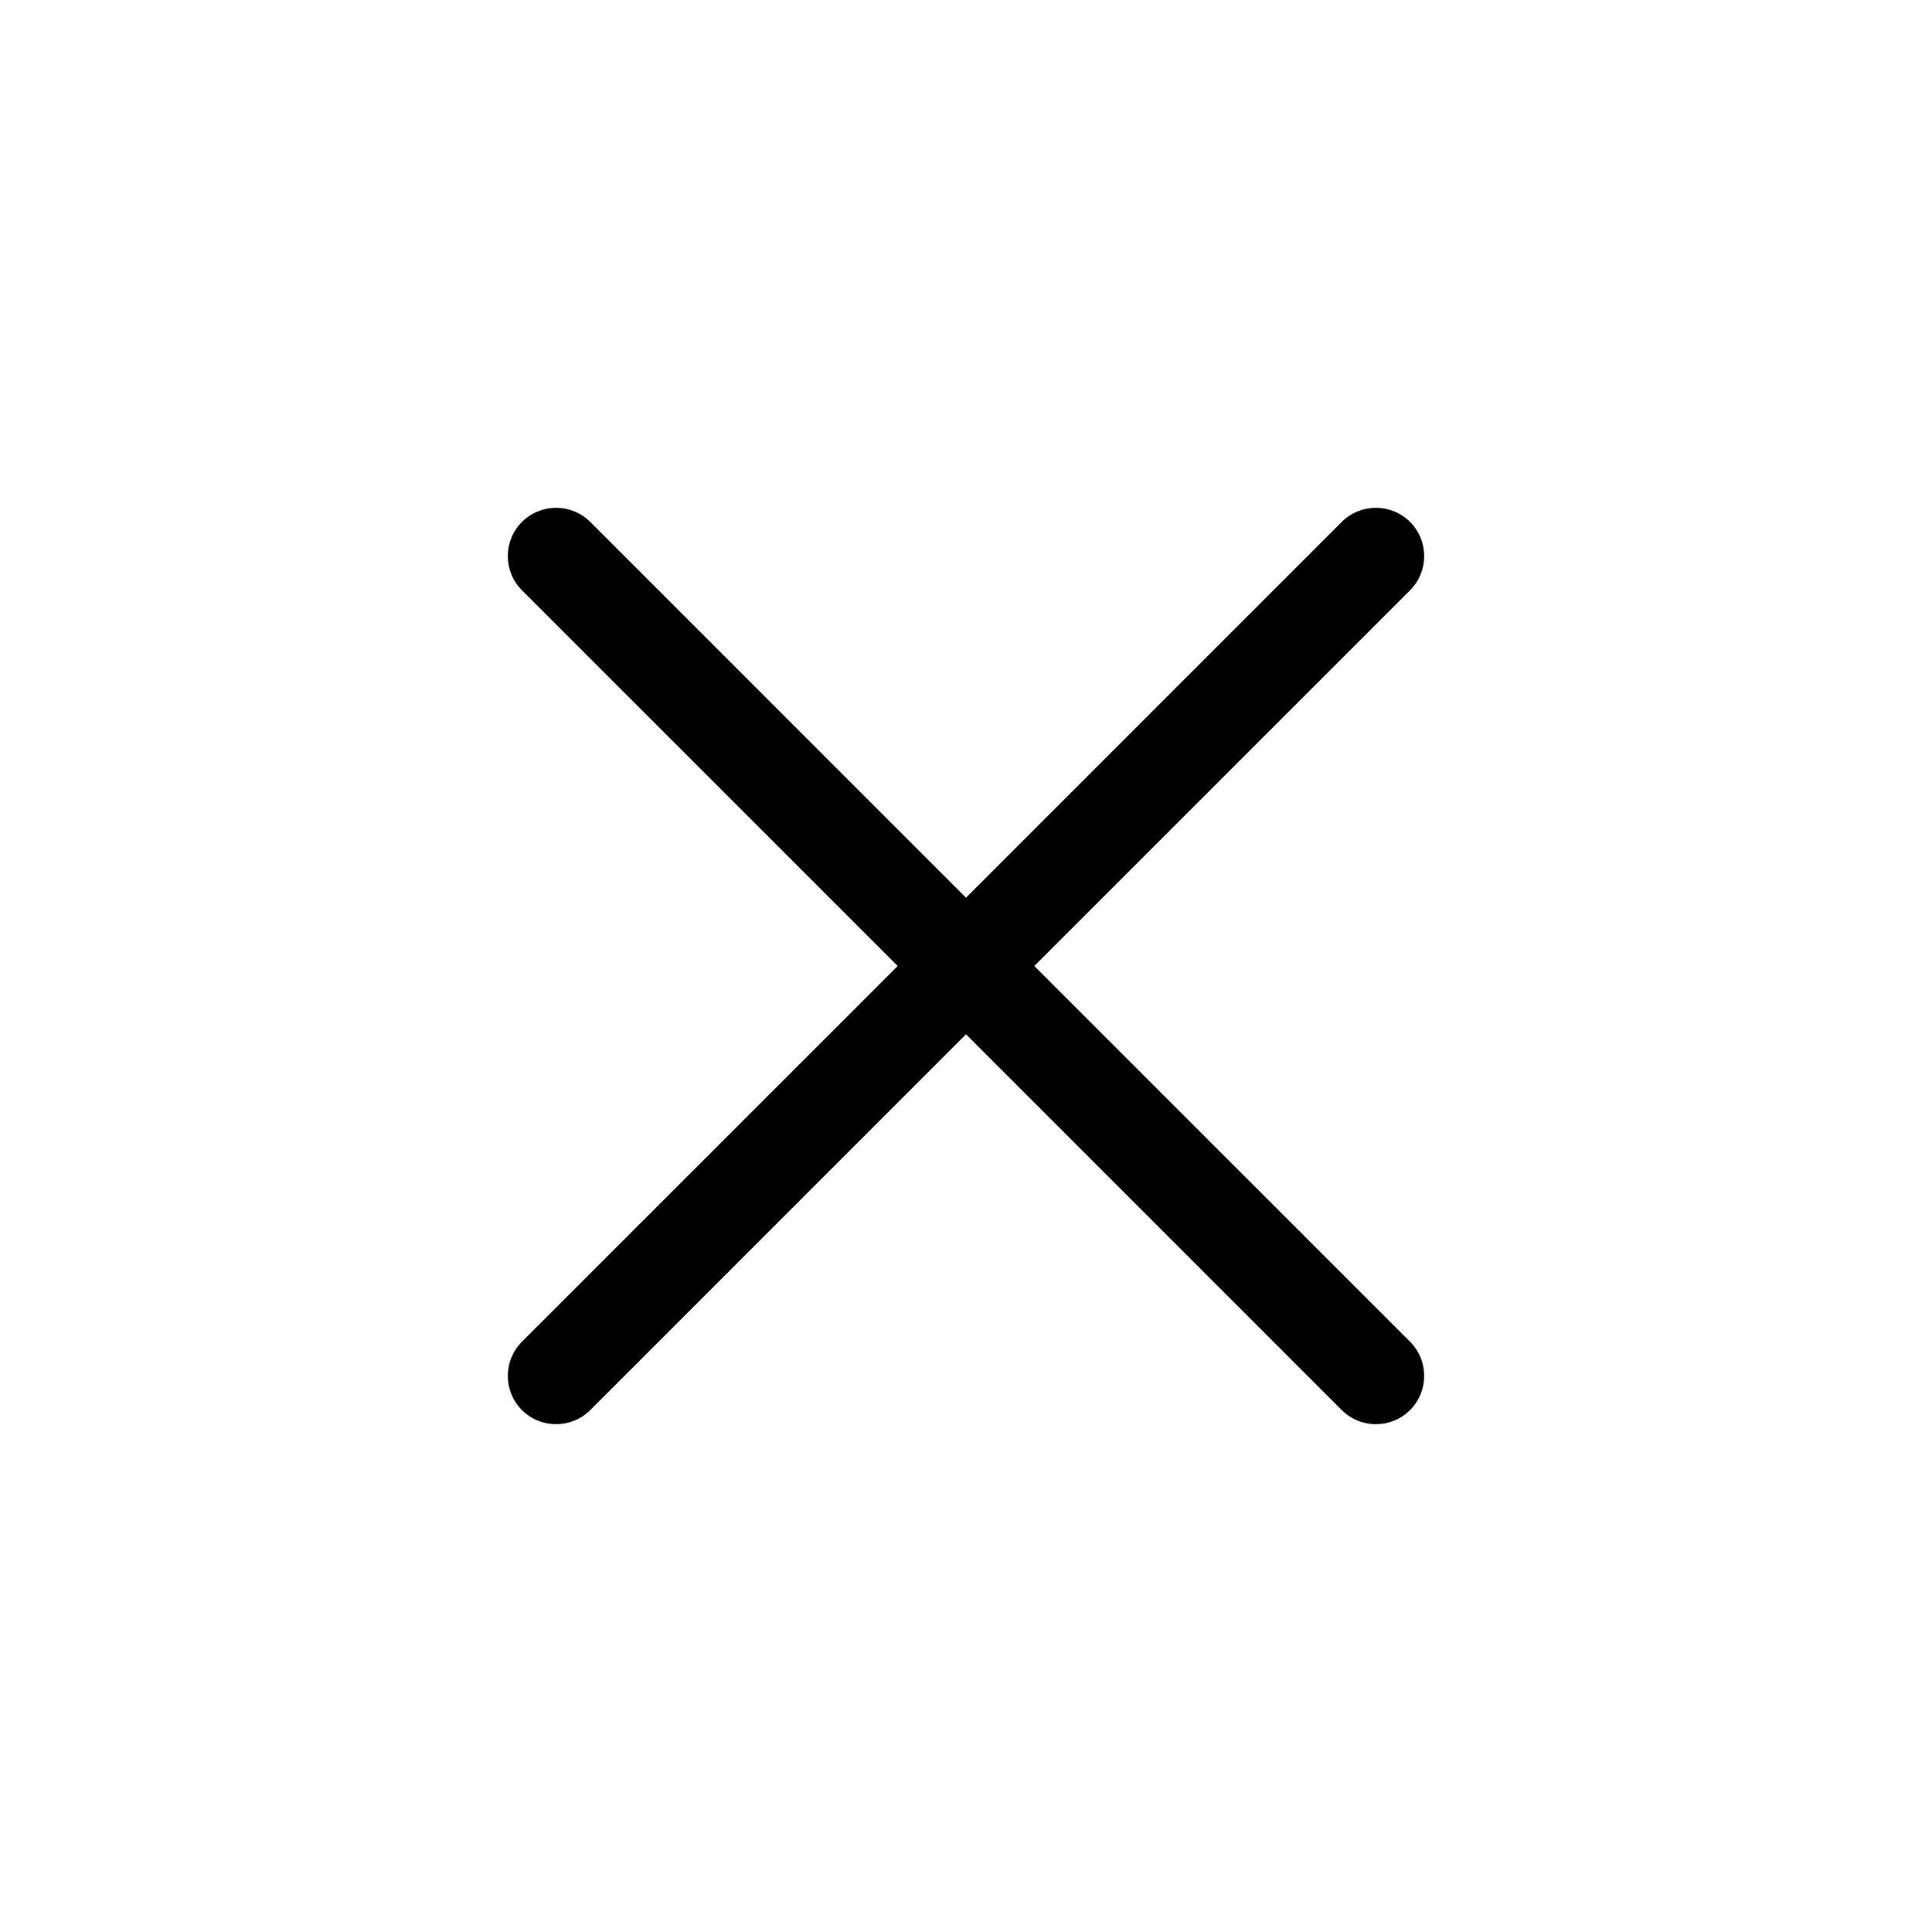 <?xml version="1.0" encoding="UTF-8" standalone="no"?>
<!DOCTYPE svg PUBLIC "-//W3C//DTD SVG 1.1//EN" "http://www.w3.org/Graphics/SVG/1.1/DTD/svg11.dtd">
<svg width="100%" height="100%" viewBox="0 0 60 60" version="1.1" style="fill-rule:evenodd;clip-rule:evenodd;stroke-linejoin:round;stroke-miterlimit:2;">
    <g>
        <path d="M27.879,30L16.209,18.331C15.624,17.745 15.624,16.795 16.209,16.209C16.795,15.624 17.745,15.624 18.331,16.209L30,27.879L41.669,16.209C42.255,15.624 43.205,15.624 43.791,16.209C44.376,16.795 44.376,17.745 43.791,18.331L32.121,30L43.791,41.669C44.376,42.255 44.376,43.205 43.791,43.791C43.205,44.376 42.255,44.376 41.669,43.791L30,32.121L18.331,43.791C17.745,44.376 16.795,44.376 16.209,43.791C15.624,43.205 15.624,42.255 16.209,41.669L27.879,30Z"/>
    </g>
</svg>
